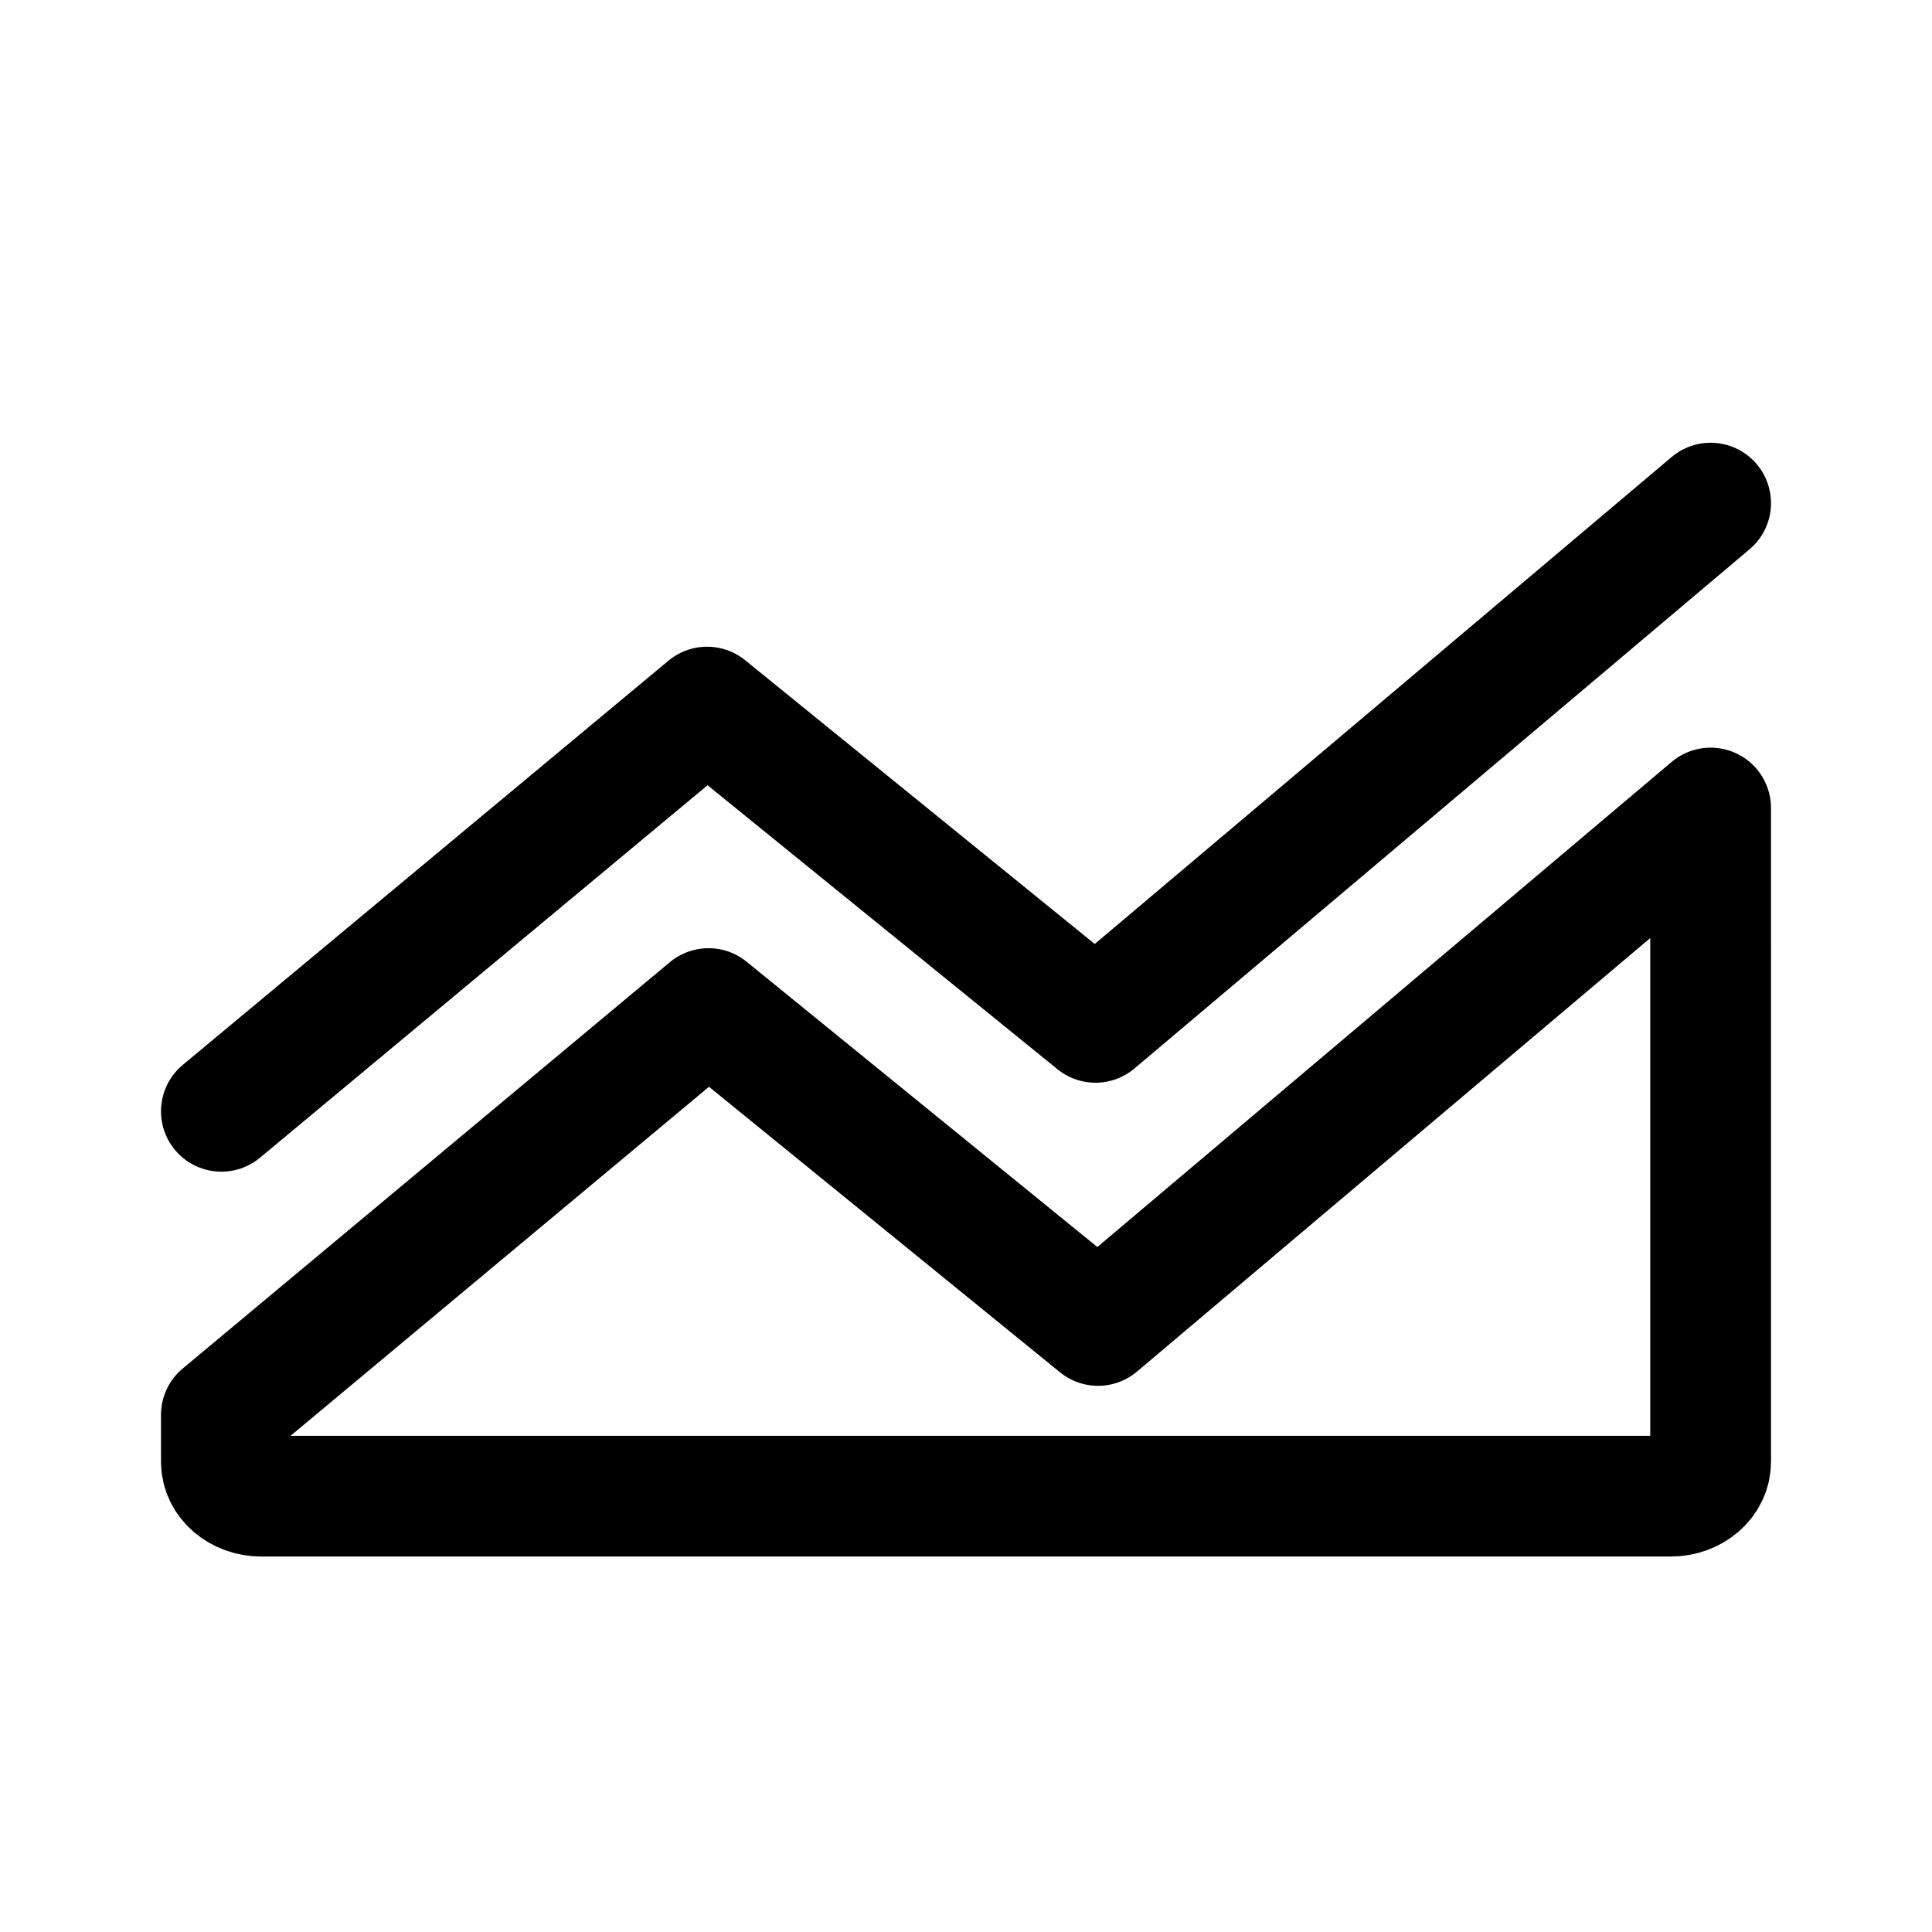 <svg xmlns="http://www.w3.org/2000/svg" width="192" height="192" fill="none" stroke="#000" stroke-linecap="round" stroke-linejoin="round" stroke-width="12" version="1"><path d="m170 80.3-60.875 51.42-38.714-31.49L22 140.61v4.657c0 1.894 1.768 3.42 3.964 3.42h140.072c2.196 0 3.964-1.526 3.964-3.42z"/><path d="m22 110.44 48.27-40.17 38.6 31.33L170 50"/></svg>